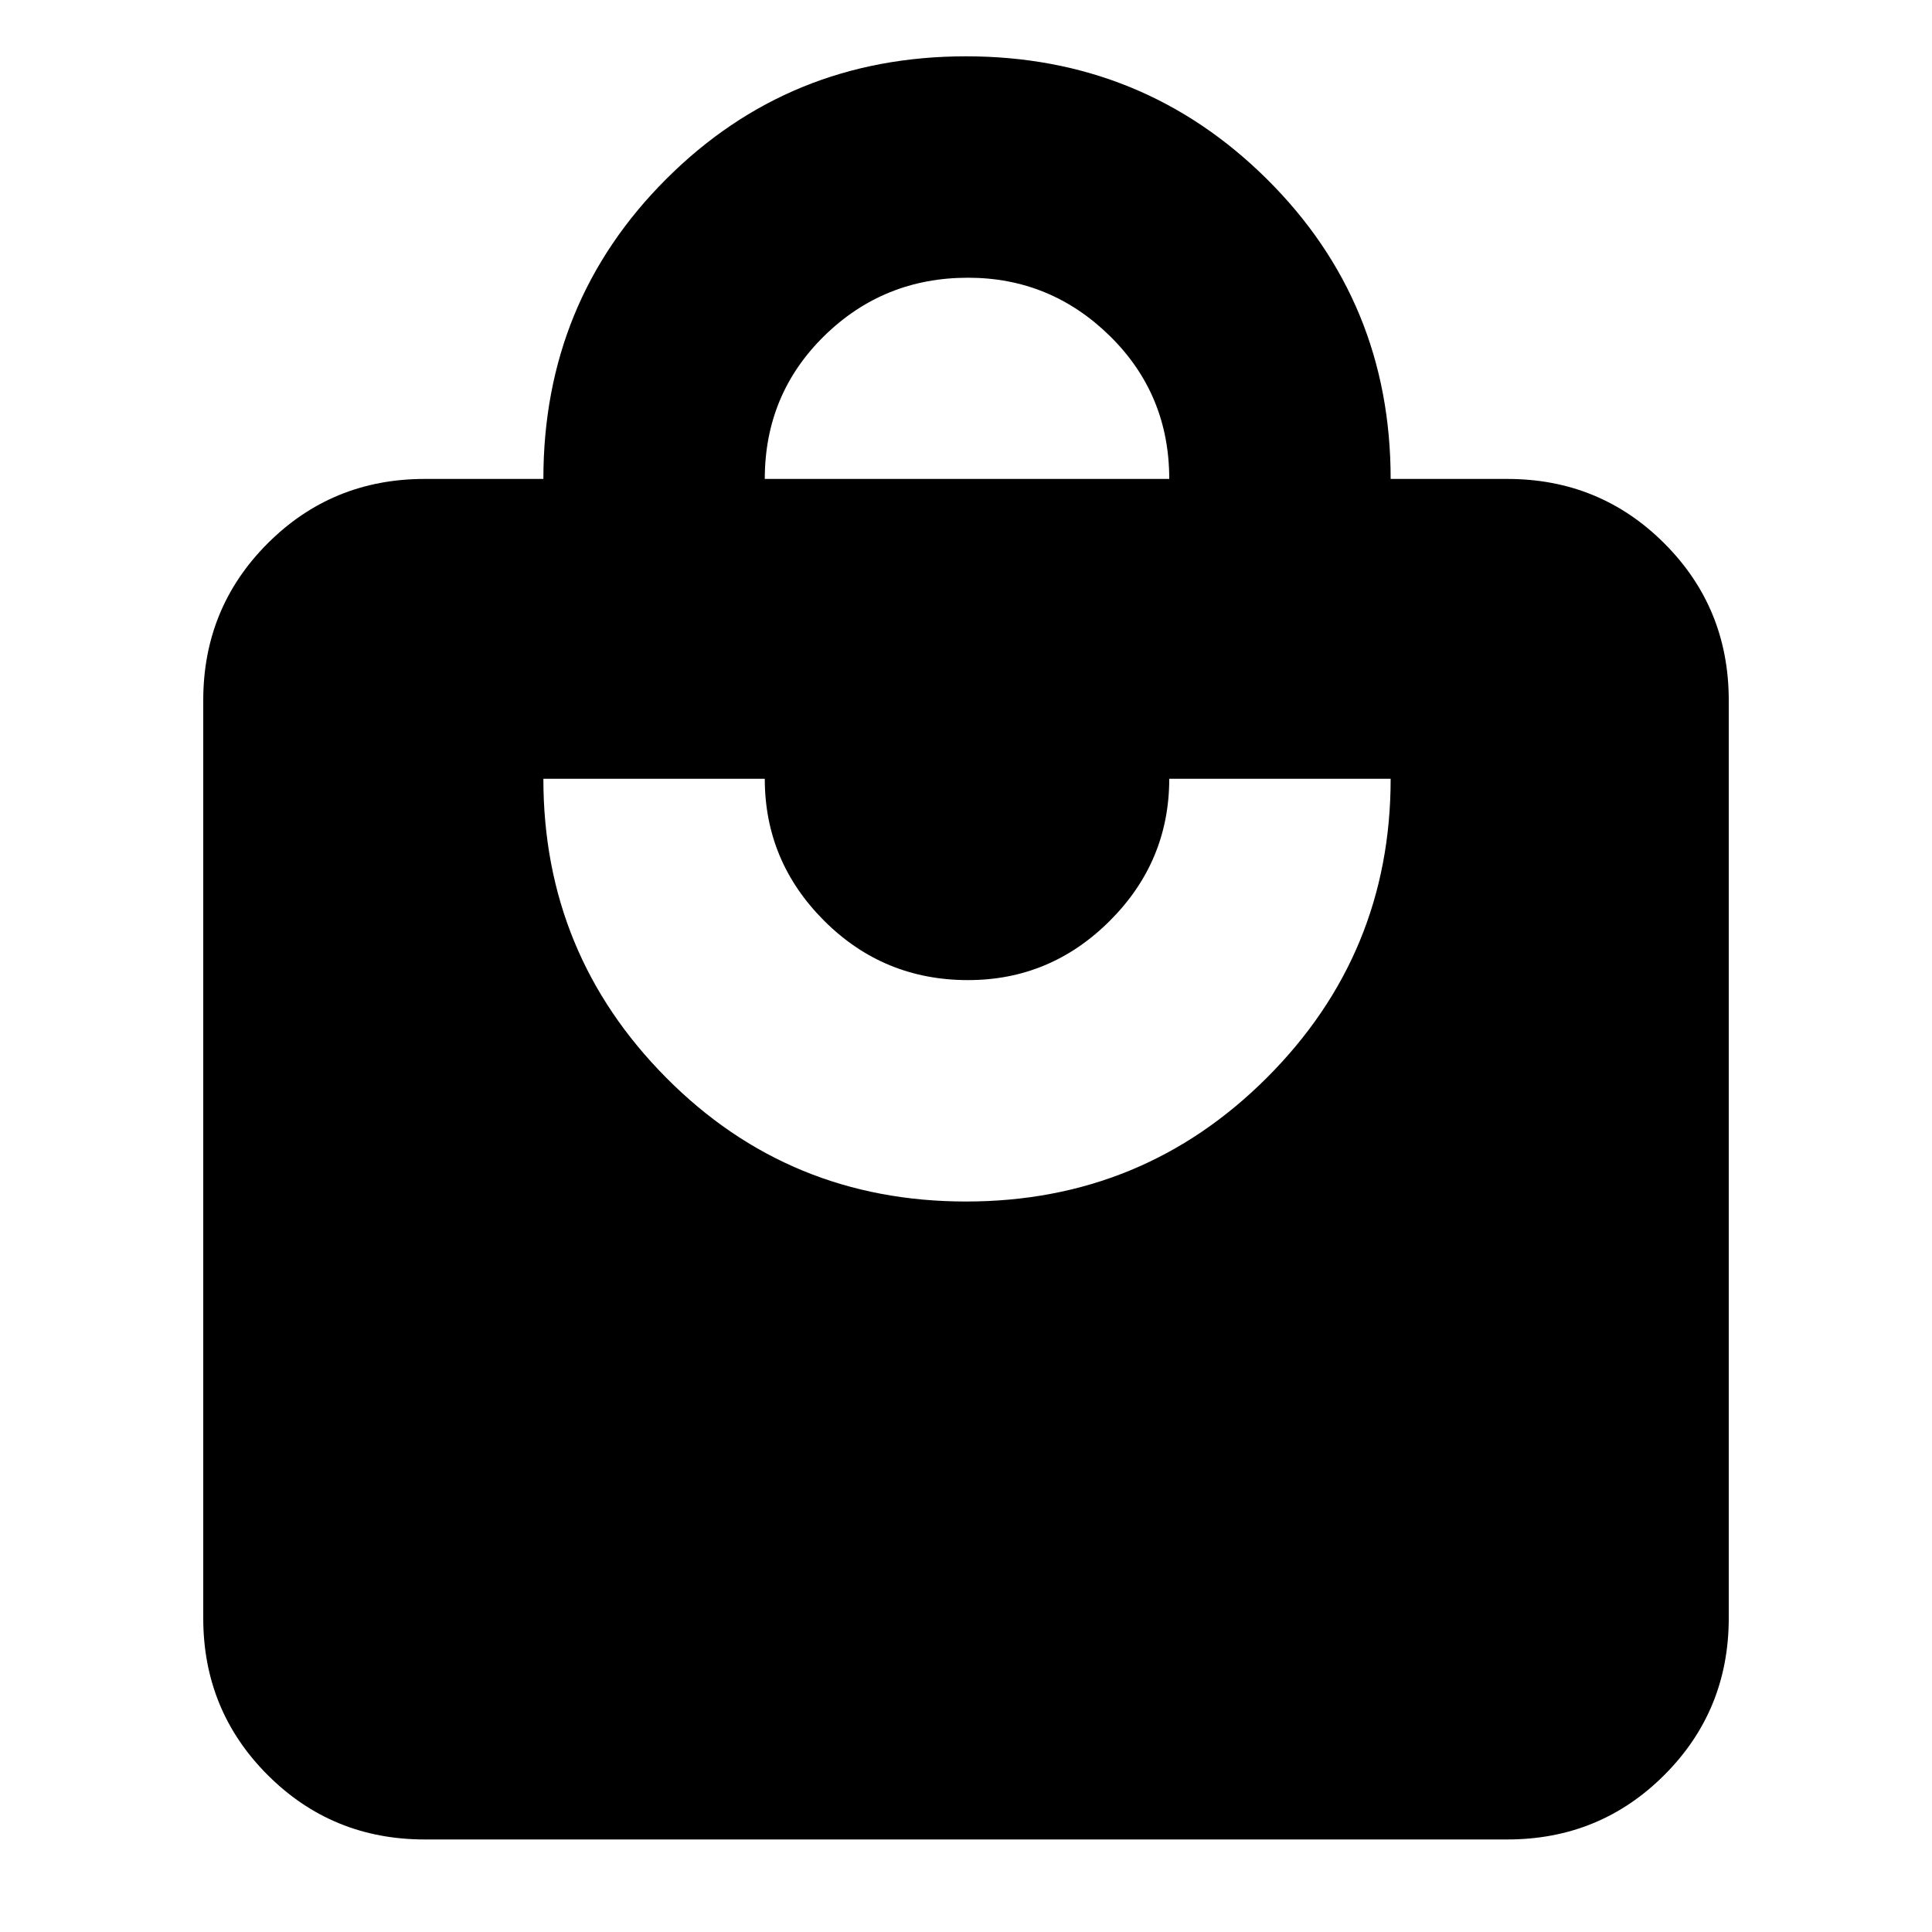 <svg xmlns="http://www.w3.org/2000/svg" height="20" width="20"><path d="M7.917 4.958H12.104Q12.104 4.083 11.49 3.479Q10.875 2.875 10.021 2.875Q9.146 2.875 8.531 3.479Q7.917 4.083 7.917 4.958ZM10 12.438Q11.833 12.438 13.115 11.156Q14.396 9.875 14.396 8.062H12.104Q12.104 8.917 11.49 9.531Q10.875 10.146 10.021 10.146Q9.146 10.146 8.531 9.531Q7.917 8.917 7.917 8.062H5.625Q5.625 9.875 6.896 11.156Q8.167 12.438 10 12.438ZM15.604 19.042H4.396Q3.438 19.042 2.771 18.375Q2.104 17.708 2.104 16.75V7.25Q2.104 6.292 2.771 5.625Q3.438 4.958 4.396 4.958H5.625Q5.625 3.125 6.896 1.854Q8.167 0.583 10 0.583Q11.833 0.583 13.115 1.854Q14.396 3.125 14.396 4.958H15.604Q16.562 4.958 17.229 5.625Q17.896 6.292 17.896 7.25V16.75Q17.896 17.708 17.229 18.375Q16.562 19.042 15.604 19.042Z"/></svg>